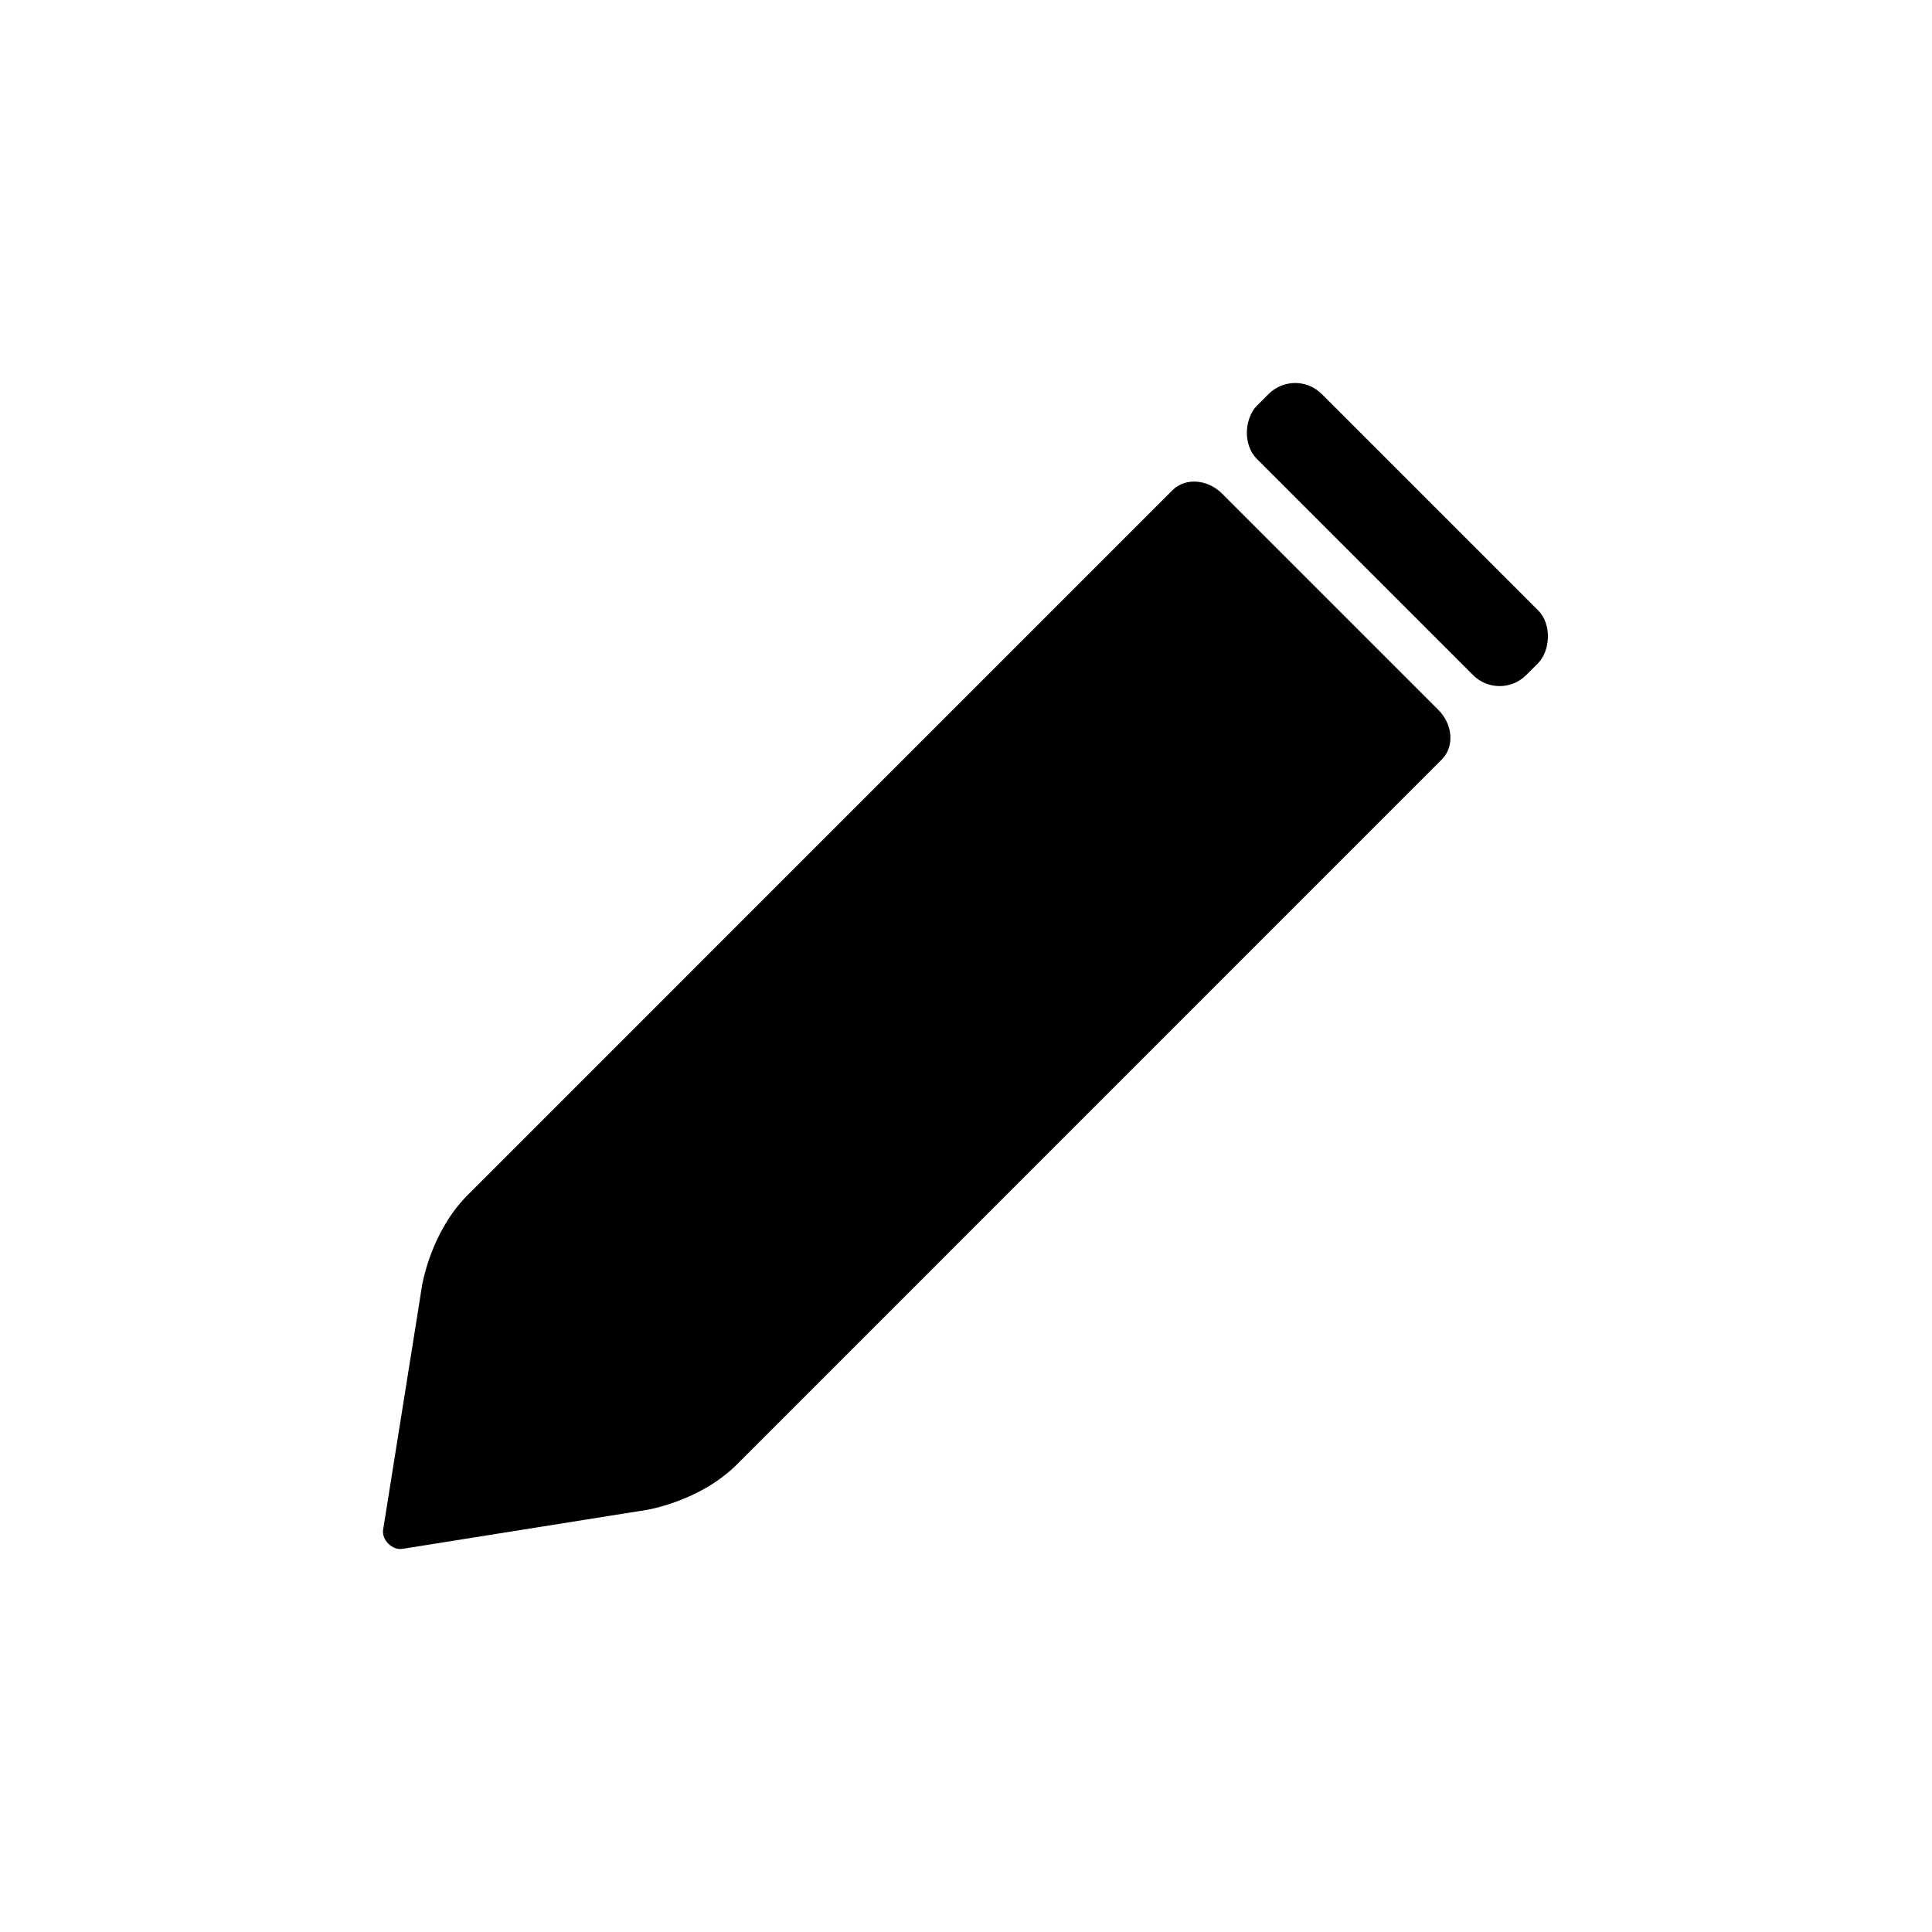 <?xml version="1.0" encoding="UTF-8"?>
<svg id="Edit_Button" data-name="Edit Button" xmlns="http://www.w3.org/2000/svg" viewBox="0 0 360 360">
  <defs>
    <style>
      .cls-1 {
        fill: #d6d6d6;
      }
    </style>
  </defs>
  <path className="cls-1" d="m266.77,143.42s-.1.1-.16.15h0s-129.28,129.29-129.28,129.29c-6.99,6.99-17,8.52-17,8.52l-4.3.68-41.06,6.55c-.94.15-1.91-.27-2.61-.97s-1.12-1.66-.97-2.6l6.55-41.06.68-4.31s1.54-10.01,8.52-16.99L216.43,93.39h0s.1-.1.15-.15l1.9-1.9c2.37-2.37,6.51-2.08,9.25.65l40.28,40.28c2.73,2.73,3.02,6.88.65,9.25l-1.9,1.9Z"/>
  <rect className="cls-1" x="224.9" y="91.06" width="70.97" height="17.1" rx="7" ry="7" transform="translate(146.7 -154.95) rotate(45)"/>
</svg>